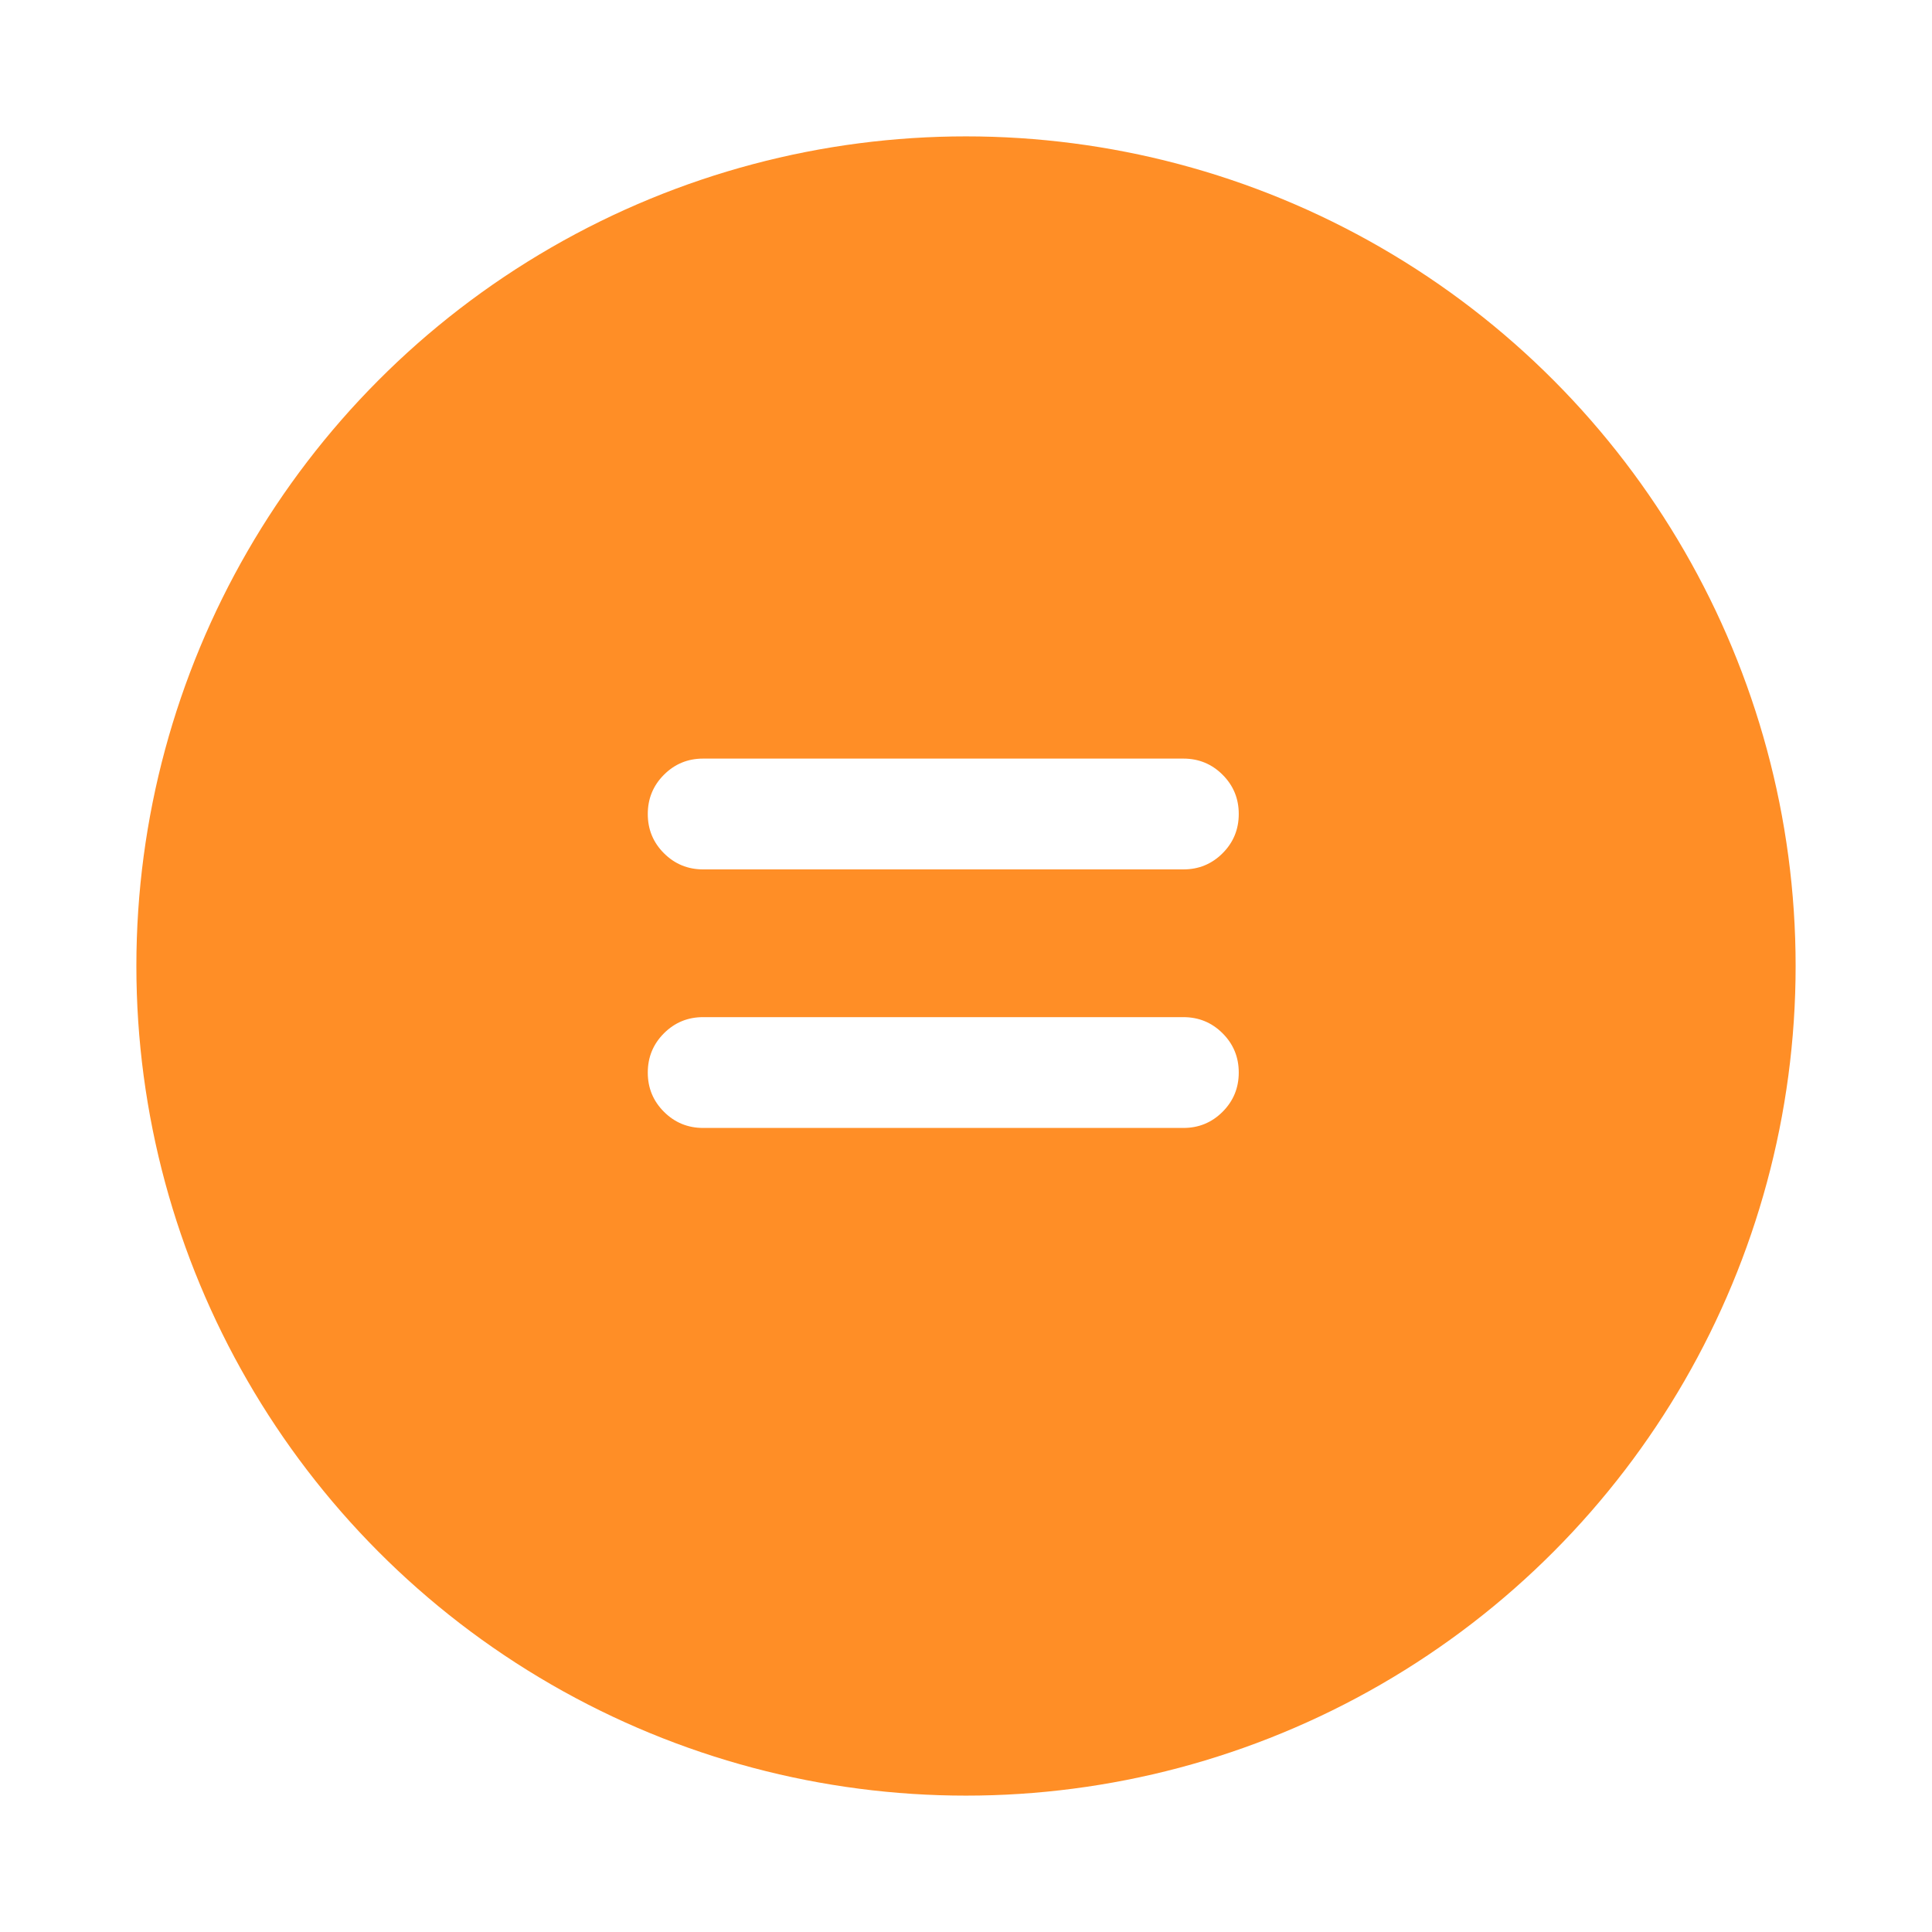 <svg width="85" height="85" viewBox="0 0 85 85" fill="none" xmlns="http://www.w3.org/2000/svg">
<g filter="url(#filter0_d_2_177)">
<circle cx="41.5" cy="41.5" r="36.5" fill="#FF8E26"/>
</g>
<path d="M30.938 49.625C30.26 49.625 29.685 49.388 29.21 48.913C28.736 48.439 28.499 47.864 28.5 47.188C28.5 46.51 28.737 45.935 29.212 45.46C29.686 44.986 30.262 44.749 30.938 44.75H52.062C52.74 44.75 53.315 44.987 53.79 45.462C54.264 45.936 54.501 46.511 54.5 47.188C54.5 47.865 54.263 48.44 53.788 48.915C53.314 49.389 52.739 49.626 52.062 49.625H30.938ZM30.938 38.25C30.26 38.25 29.685 38.013 29.21 37.538C28.736 37.064 28.499 36.489 28.5 35.812C28.5 35.135 28.737 34.56 29.212 34.085C29.686 33.611 30.262 33.374 30.938 33.375H52.062C52.74 33.375 53.315 33.612 53.79 34.087C54.264 34.561 54.501 35.136 54.5 35.812C54.5 36.49 54.263 37.065 53.788 37.54C53.314 38.014 52.739 38.251 52.062 38.25H30.938Z" fill="white"/>
<defs>
<filter id="filter0_d_2_177" x="0" y="0" width="85" height="85" filterUnits="userSpaceOnUse" color-interpolation-filters="sRGB">
<feFlood flood-opacity="0" result="BackgroundImageFix"/>
<feColorMatrix in="SourceAlpha" type="matrix" values="0 0 0 0 0 0 0 0 0 0 0 0 0 0 0 0 0 0 127 0" result="hardAlpha"/>
<feMorphology radius="1" operator="dilate" in="SourceAlpha" result="effect1_dropShadow_2_177"/>
<feOffset dx="1" dy="1"/>
<feGaussianBlur stdDeviation="2.5"/>
<feComposite in2="hardAlpha" operator="out"/>
<feColorMatrix type="matrix" values="0 0 0 0 1 0 0 0 0 1 0 0 0 0 1 0 0 0 0.4 0"/>
<feBlend mode="normal" in2="BackgroundImageFix" result="effect1_dropShadow_2_177"/>
<feBlend mode="normal" in="SourceGraphic" in2="effect1_dropShadow_2_177" result="shape"/>
</filter>
</defs>
</svg>
